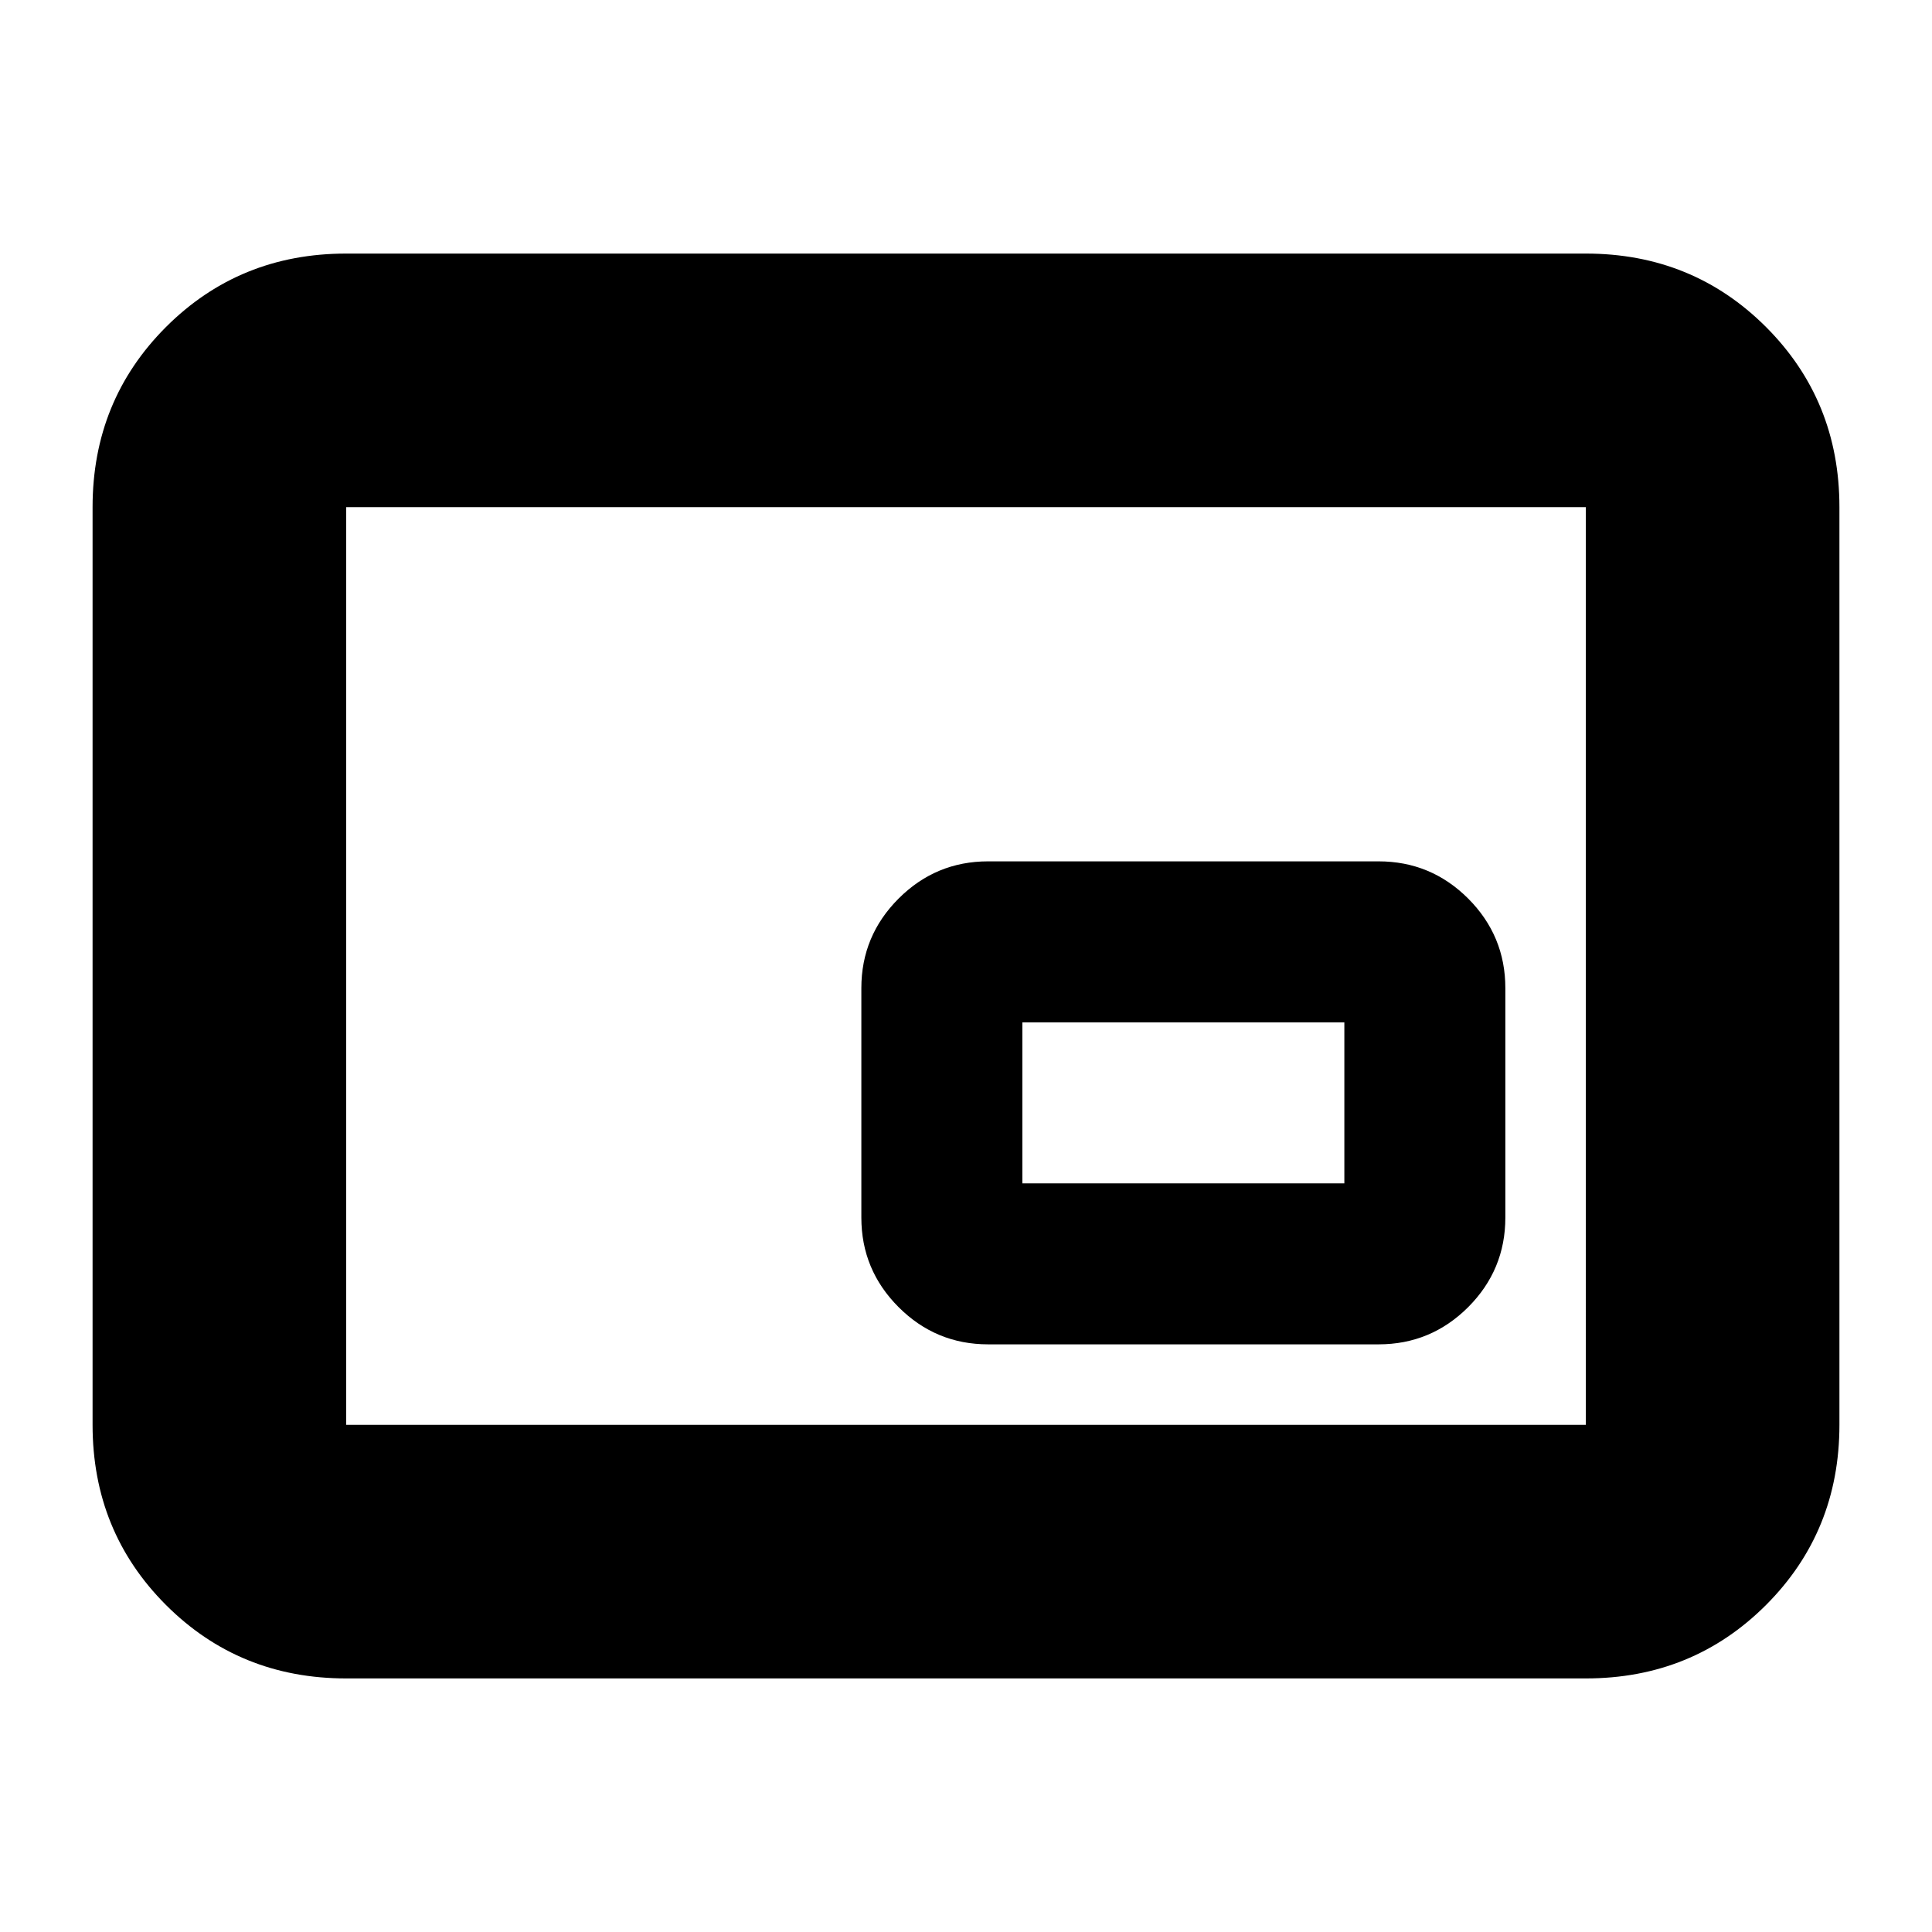 <svg xmlns="http://www.w3.org/2000/svg" height="24" width="24"><path d="M12.275 16.7h4.85q.65 0 1.113-.462.462-.463.462-1.113v-2.85q0-.65-.462-1.113-.463-.462-1.113-.462h-4.85q-.65 0-1.112.462-.463.463-.463 1.113v2.85q0 .65.463 1.113.462.462 1.112.462ZM4.3 20.85q-1.325 0-2.238-.912-.912-.913-.912-2.238V6.3q0-1.325.912-2.238.913-.912 2.238-.912h15.4q1.325 0 2.238.912.912.913.912 2.238v11.4q0 1.325-.912 2.238-.913.912-2.238.912Zm0-3.15V6.3v11.4Zm0 0h15.4V6.3H4.3v11.4Zm8.4-3v-2h4v2Z"/></svg>